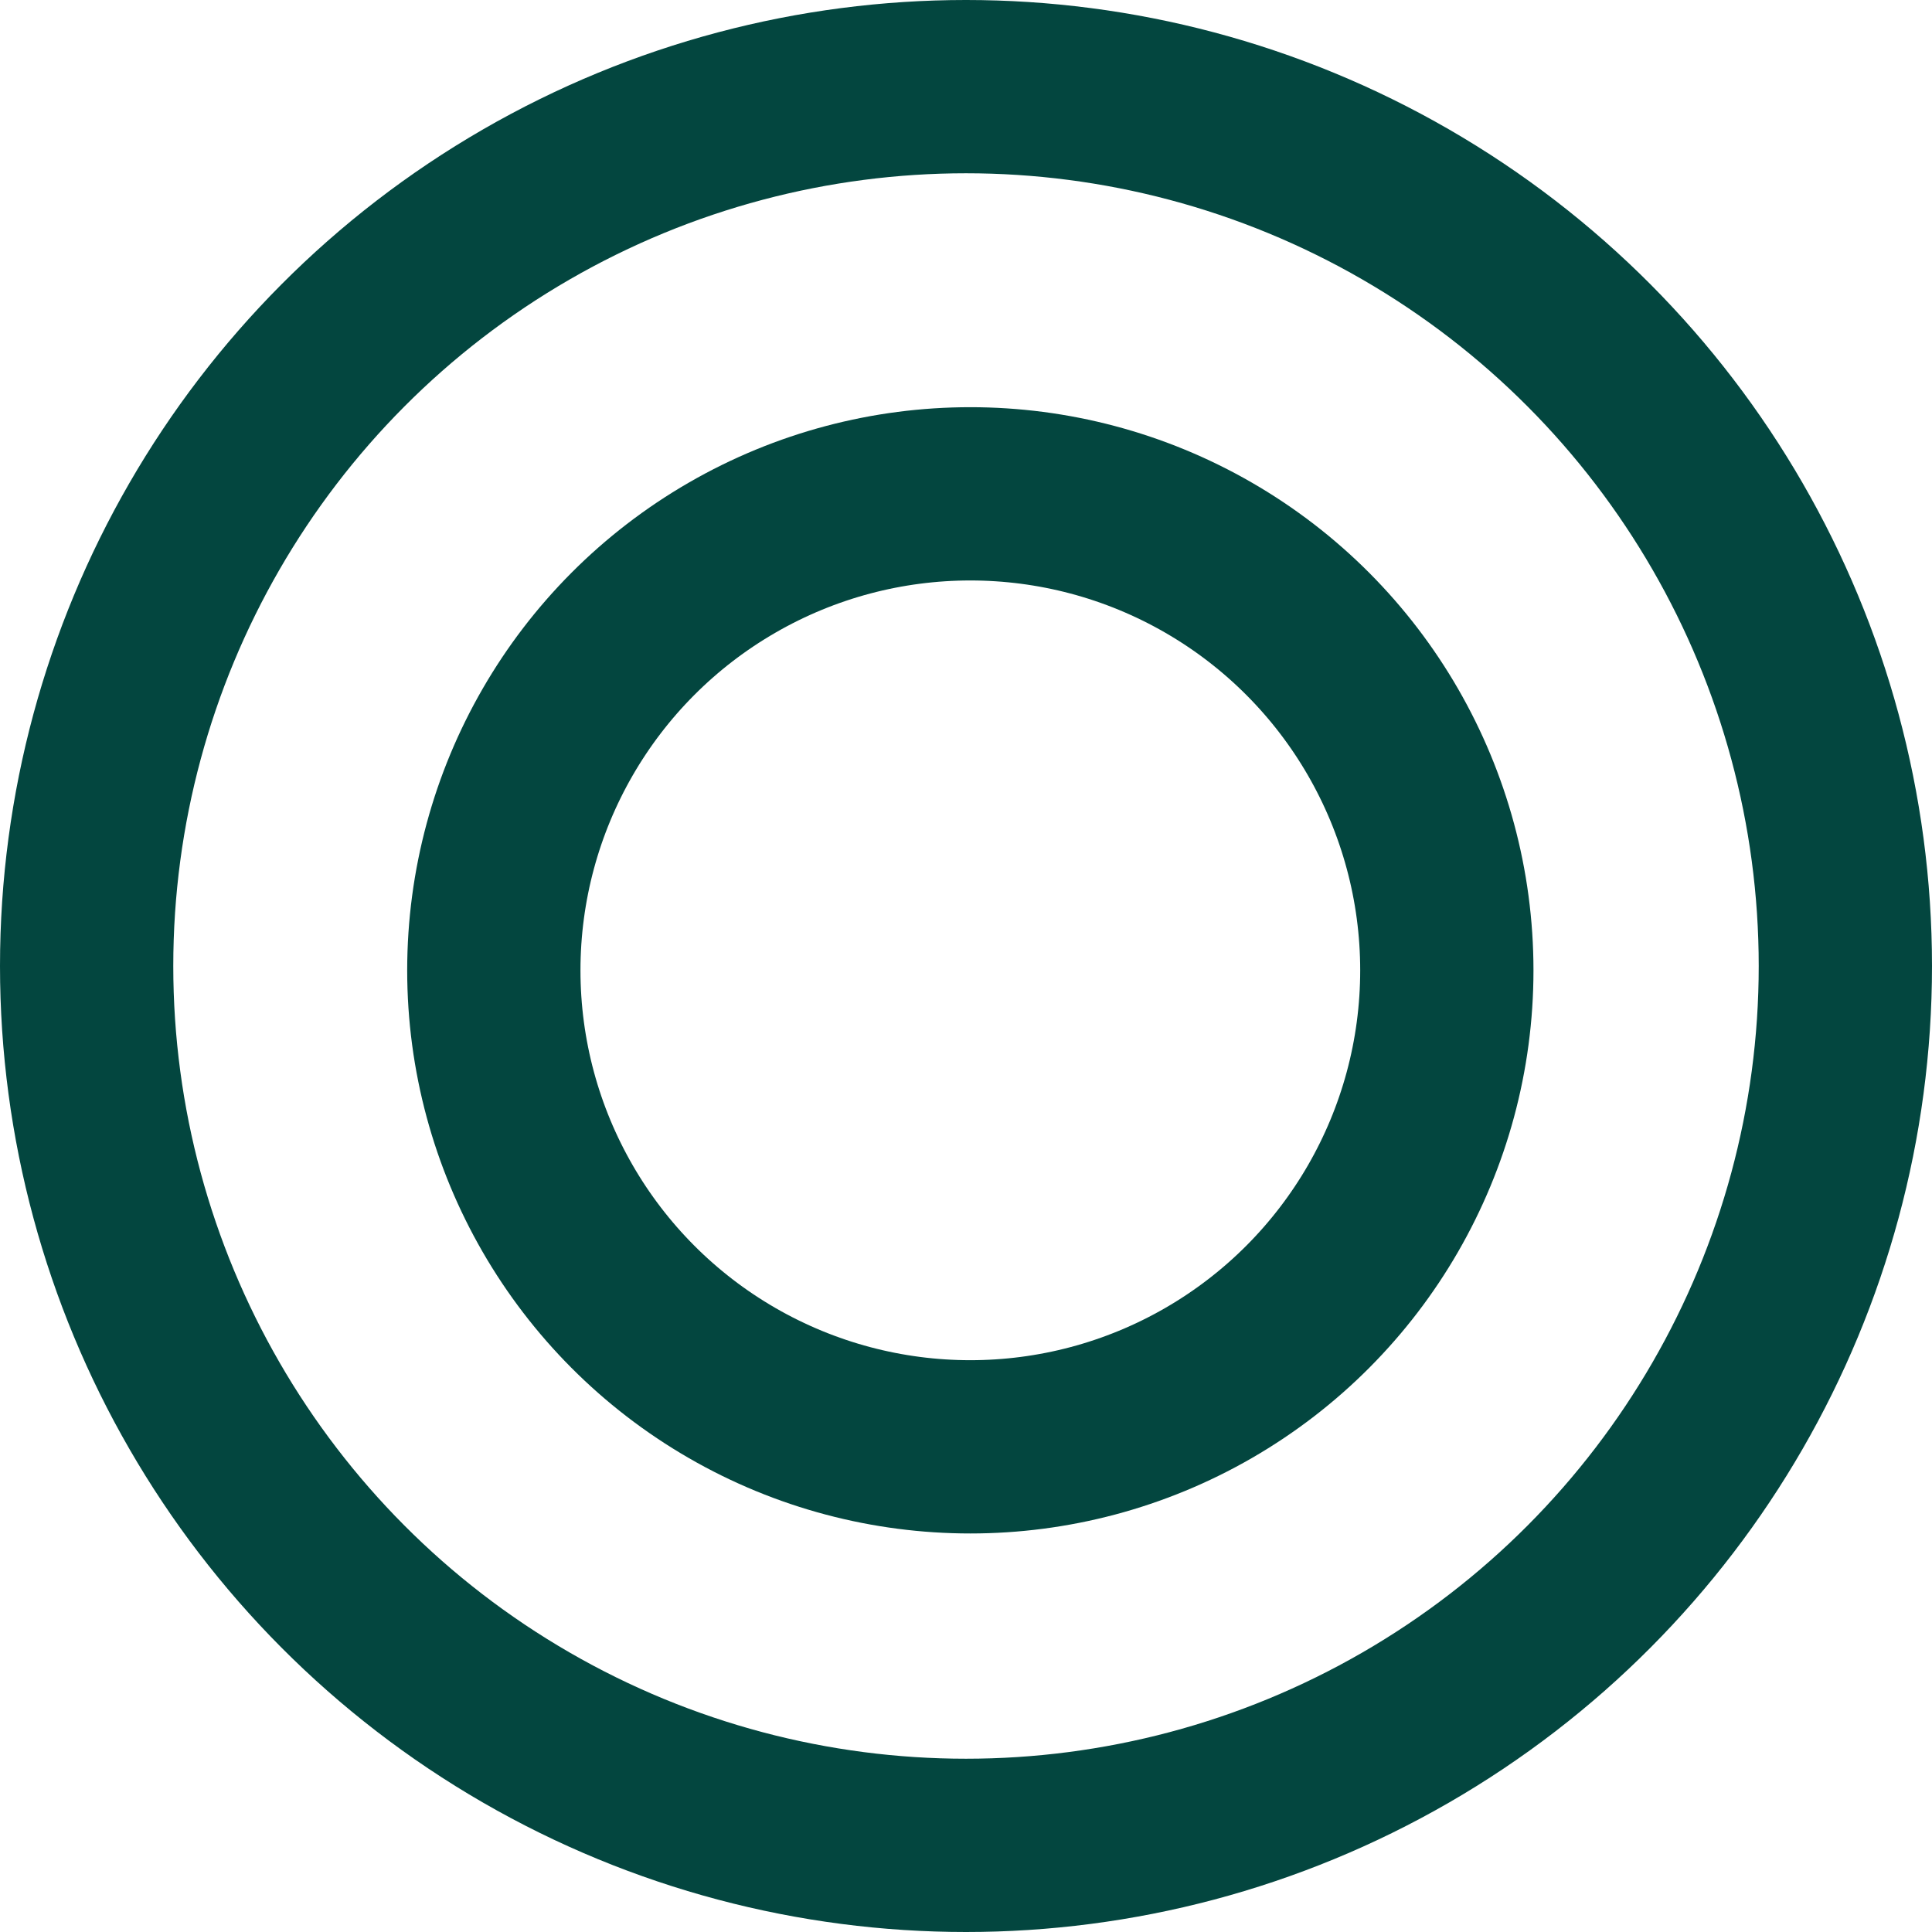<svg width="223" height="223" viewBox="0 0 223 223" fill="none" xmlns="http://www.w3.org/2000/svg">
<circle cx="111.5" cy="111.5" r="101.5" stroke="#03463F" stroke-width="20"/>
<circle cx="112" cy="112" r="55" stroke="#03463F" stroke-width="20"/>
</svg>
